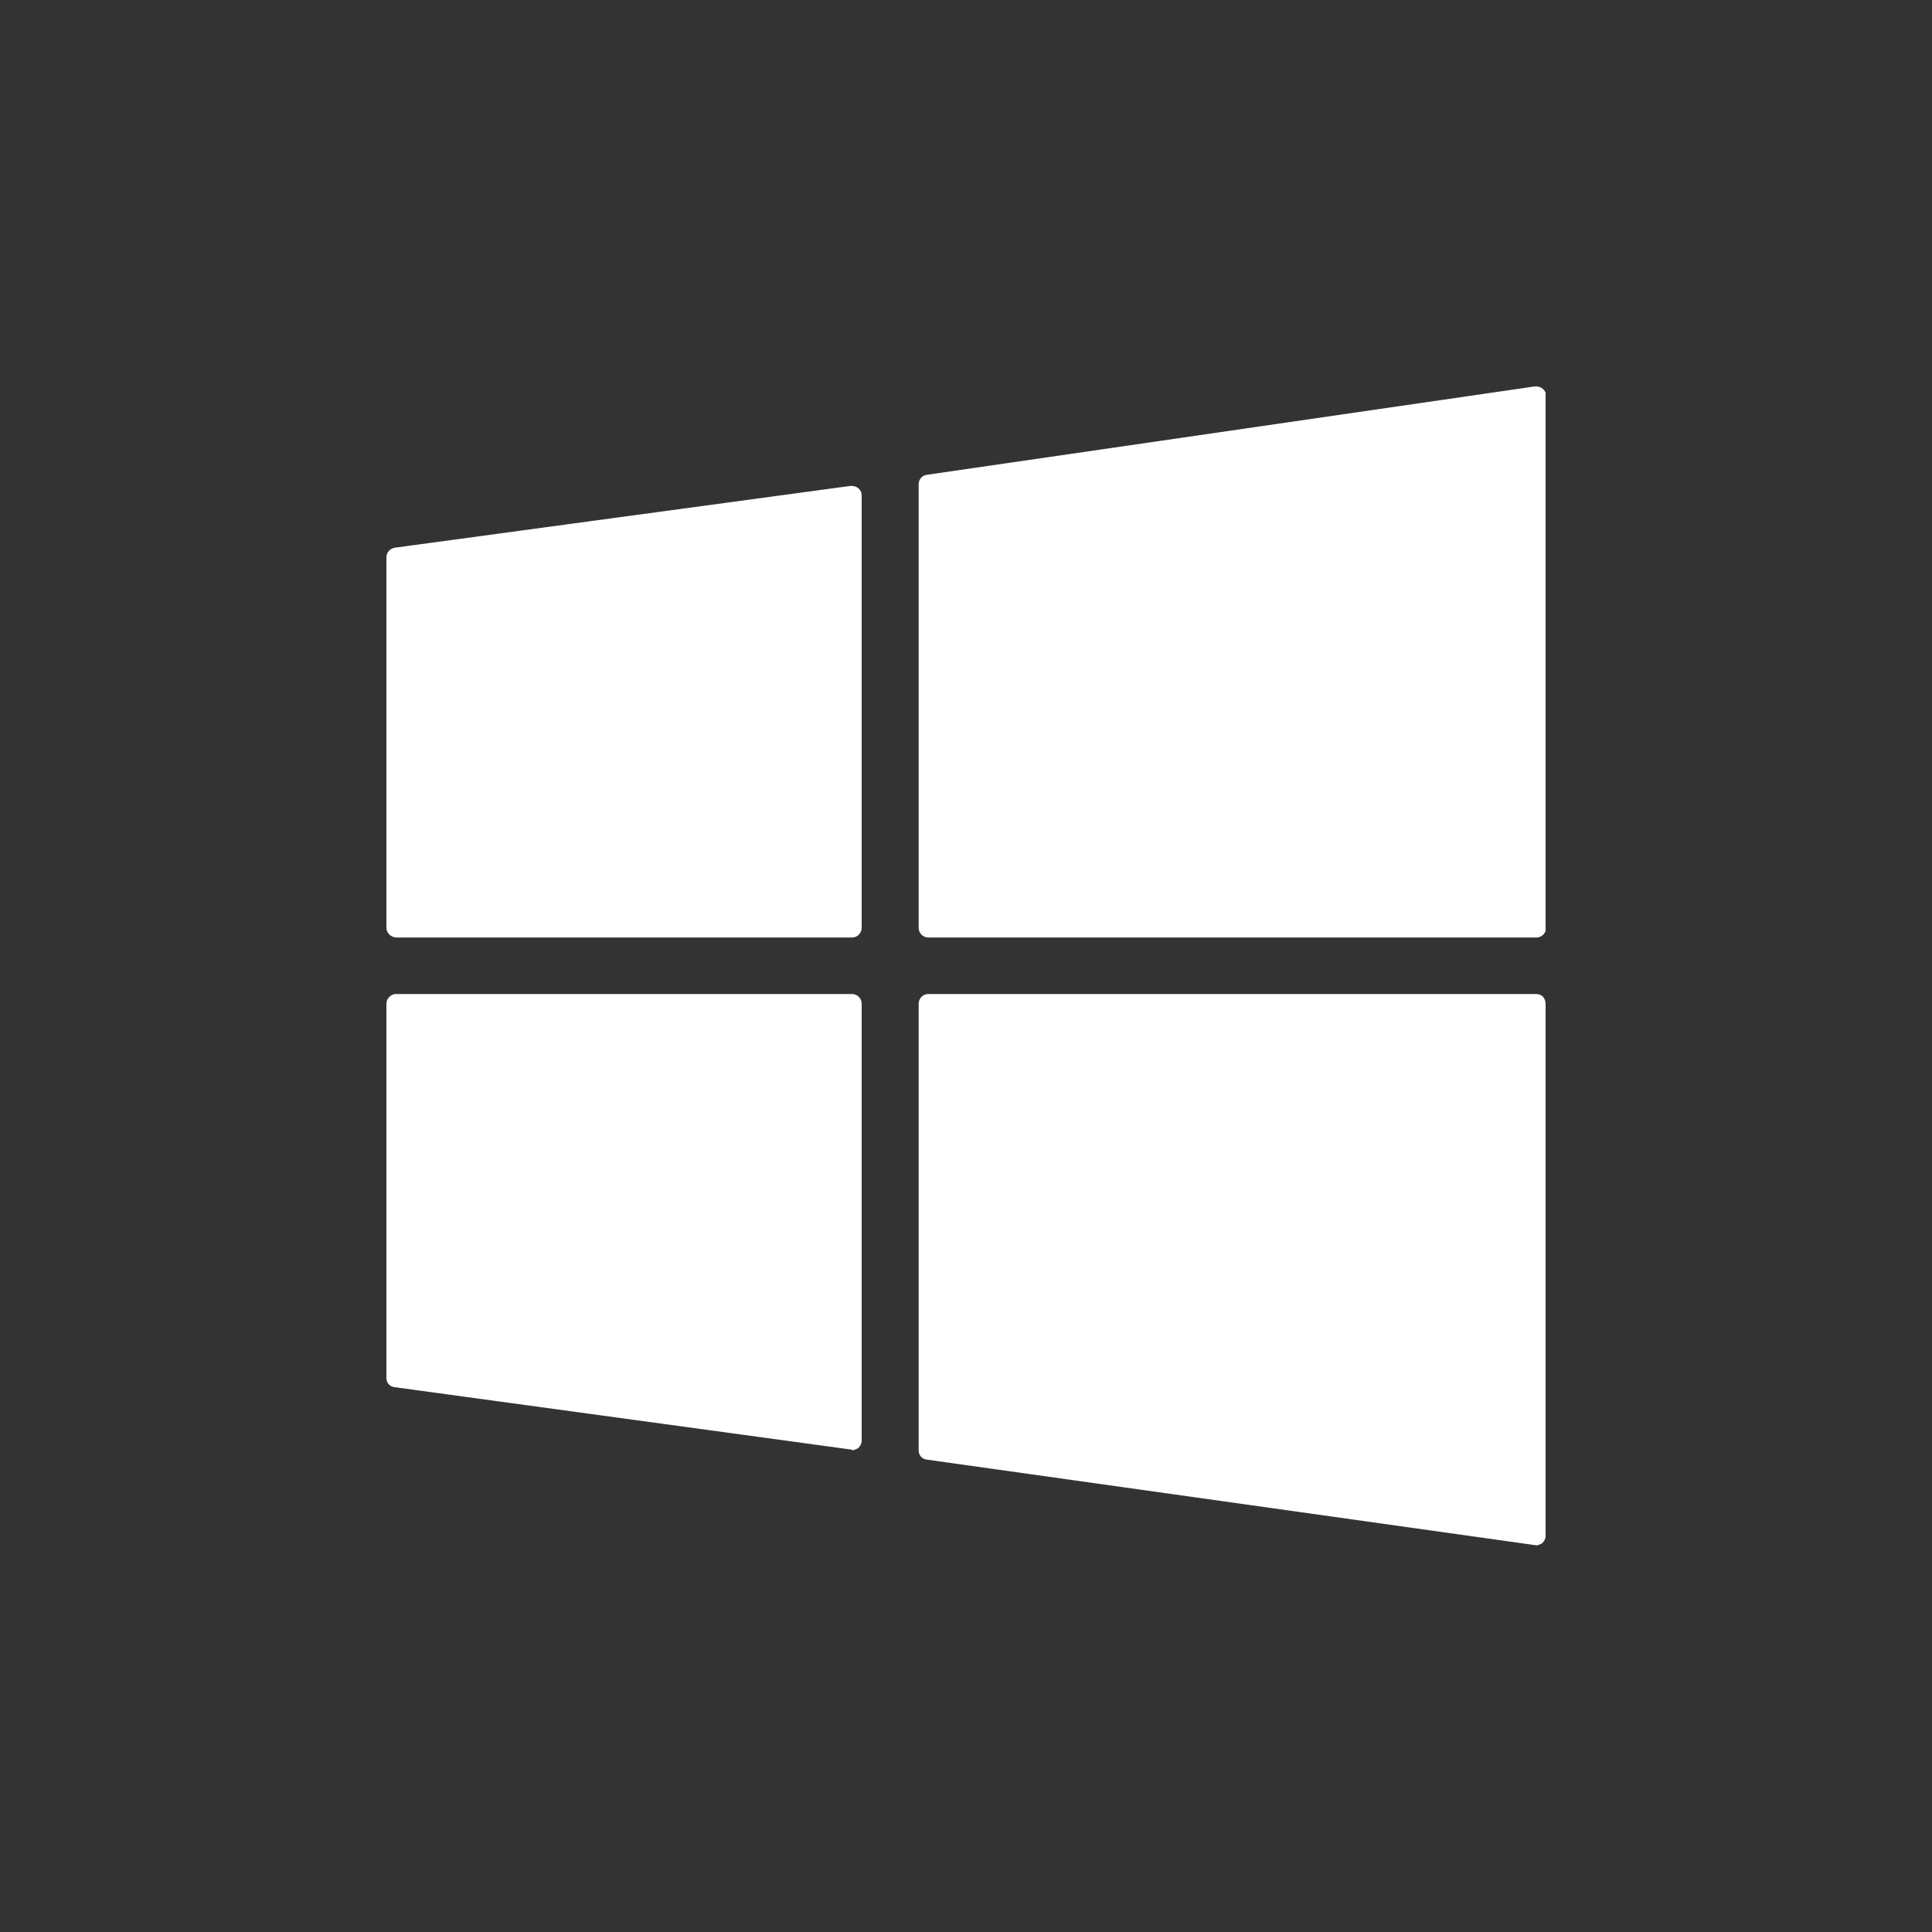 <svg width="40" height="40" viewBox="0 0 40 40" fill="none" xmlns="http://www.w3.org/2000/svg">
<rect x="0" y="0" width="40" height="40" fill="#333333" stroke="none"/>
<g clip-path="url(#clip0_1403_1981)">
<path d="M19.02 10.03V19.21C19.02 19.32 19.11 19.41 19.22 19.41H31.81C31.92 19.41 32.01 19.32 32.01 19.21V8.2C32.01 8.14 31.99 8.09 31.94 8.05C31.9 8.01 31.84 8 31.78 8L19.19 9.83C19.09 9.84 19.02 9.93 19.02 10.02V10.03Z" fill="white"/>
<path d="M17.64 30.03C17.64 30.03 17.73 30.01 17.77 29.98C17.81 29.94 17.84 29.89 17.84 29.83V20.78C17.84 20.67 17.75 20.58 17.64 20.58H8.2C8.15 20.58 8.1 20.6 8.06 20.64C8.02 20.68 8 20.73 8 20.78V28.53C8 28.63 8.07 28.71 8.17 28.72L17.61 30.01C17.61 30.01 17.63 30.01 17.64 30.01V30.03Z" fill="white"/>
<path d="M8.21 19.41H17.64C17.75 19.41 17.84 19.32 17.84 19.21V10.26C17.84 10.2 17.82 10.15 17.77 10.11C17.73 10.07 17.67 10.06 17.61 10.06L8.17 11.34C8.07 11.36 8 11.44 8 11.54V19.21C8 19.32 8.1 19.41 8.21 19.41Z" fill="white"/>
<path d="M31.8 32C31.8 32 31.89 31.98 31.93 31.95C31.97 31.91 32 31.86 32 31.8V20.78C32 20.73 31.98 20.68 31.95 20.64C31.91 20.6 31.86 20.58 31.81 20.58H19.22C19.11 20.58 19.02 20.67 19.02 20.78V30.03C19.02 30.13 19.09 30.21 19.19 30.22L31.78 31.99C31.78 31.99 31.8 31.99 31.81 31.99L31.8 32Z" fill="white"/>
</g>
<defs>
<clipPath id="clip0_1403_1981">
<rect width="24" height="24" fill="white" transform="translate(8 8)"/>
</clipPath>
</defs>
</svg>
